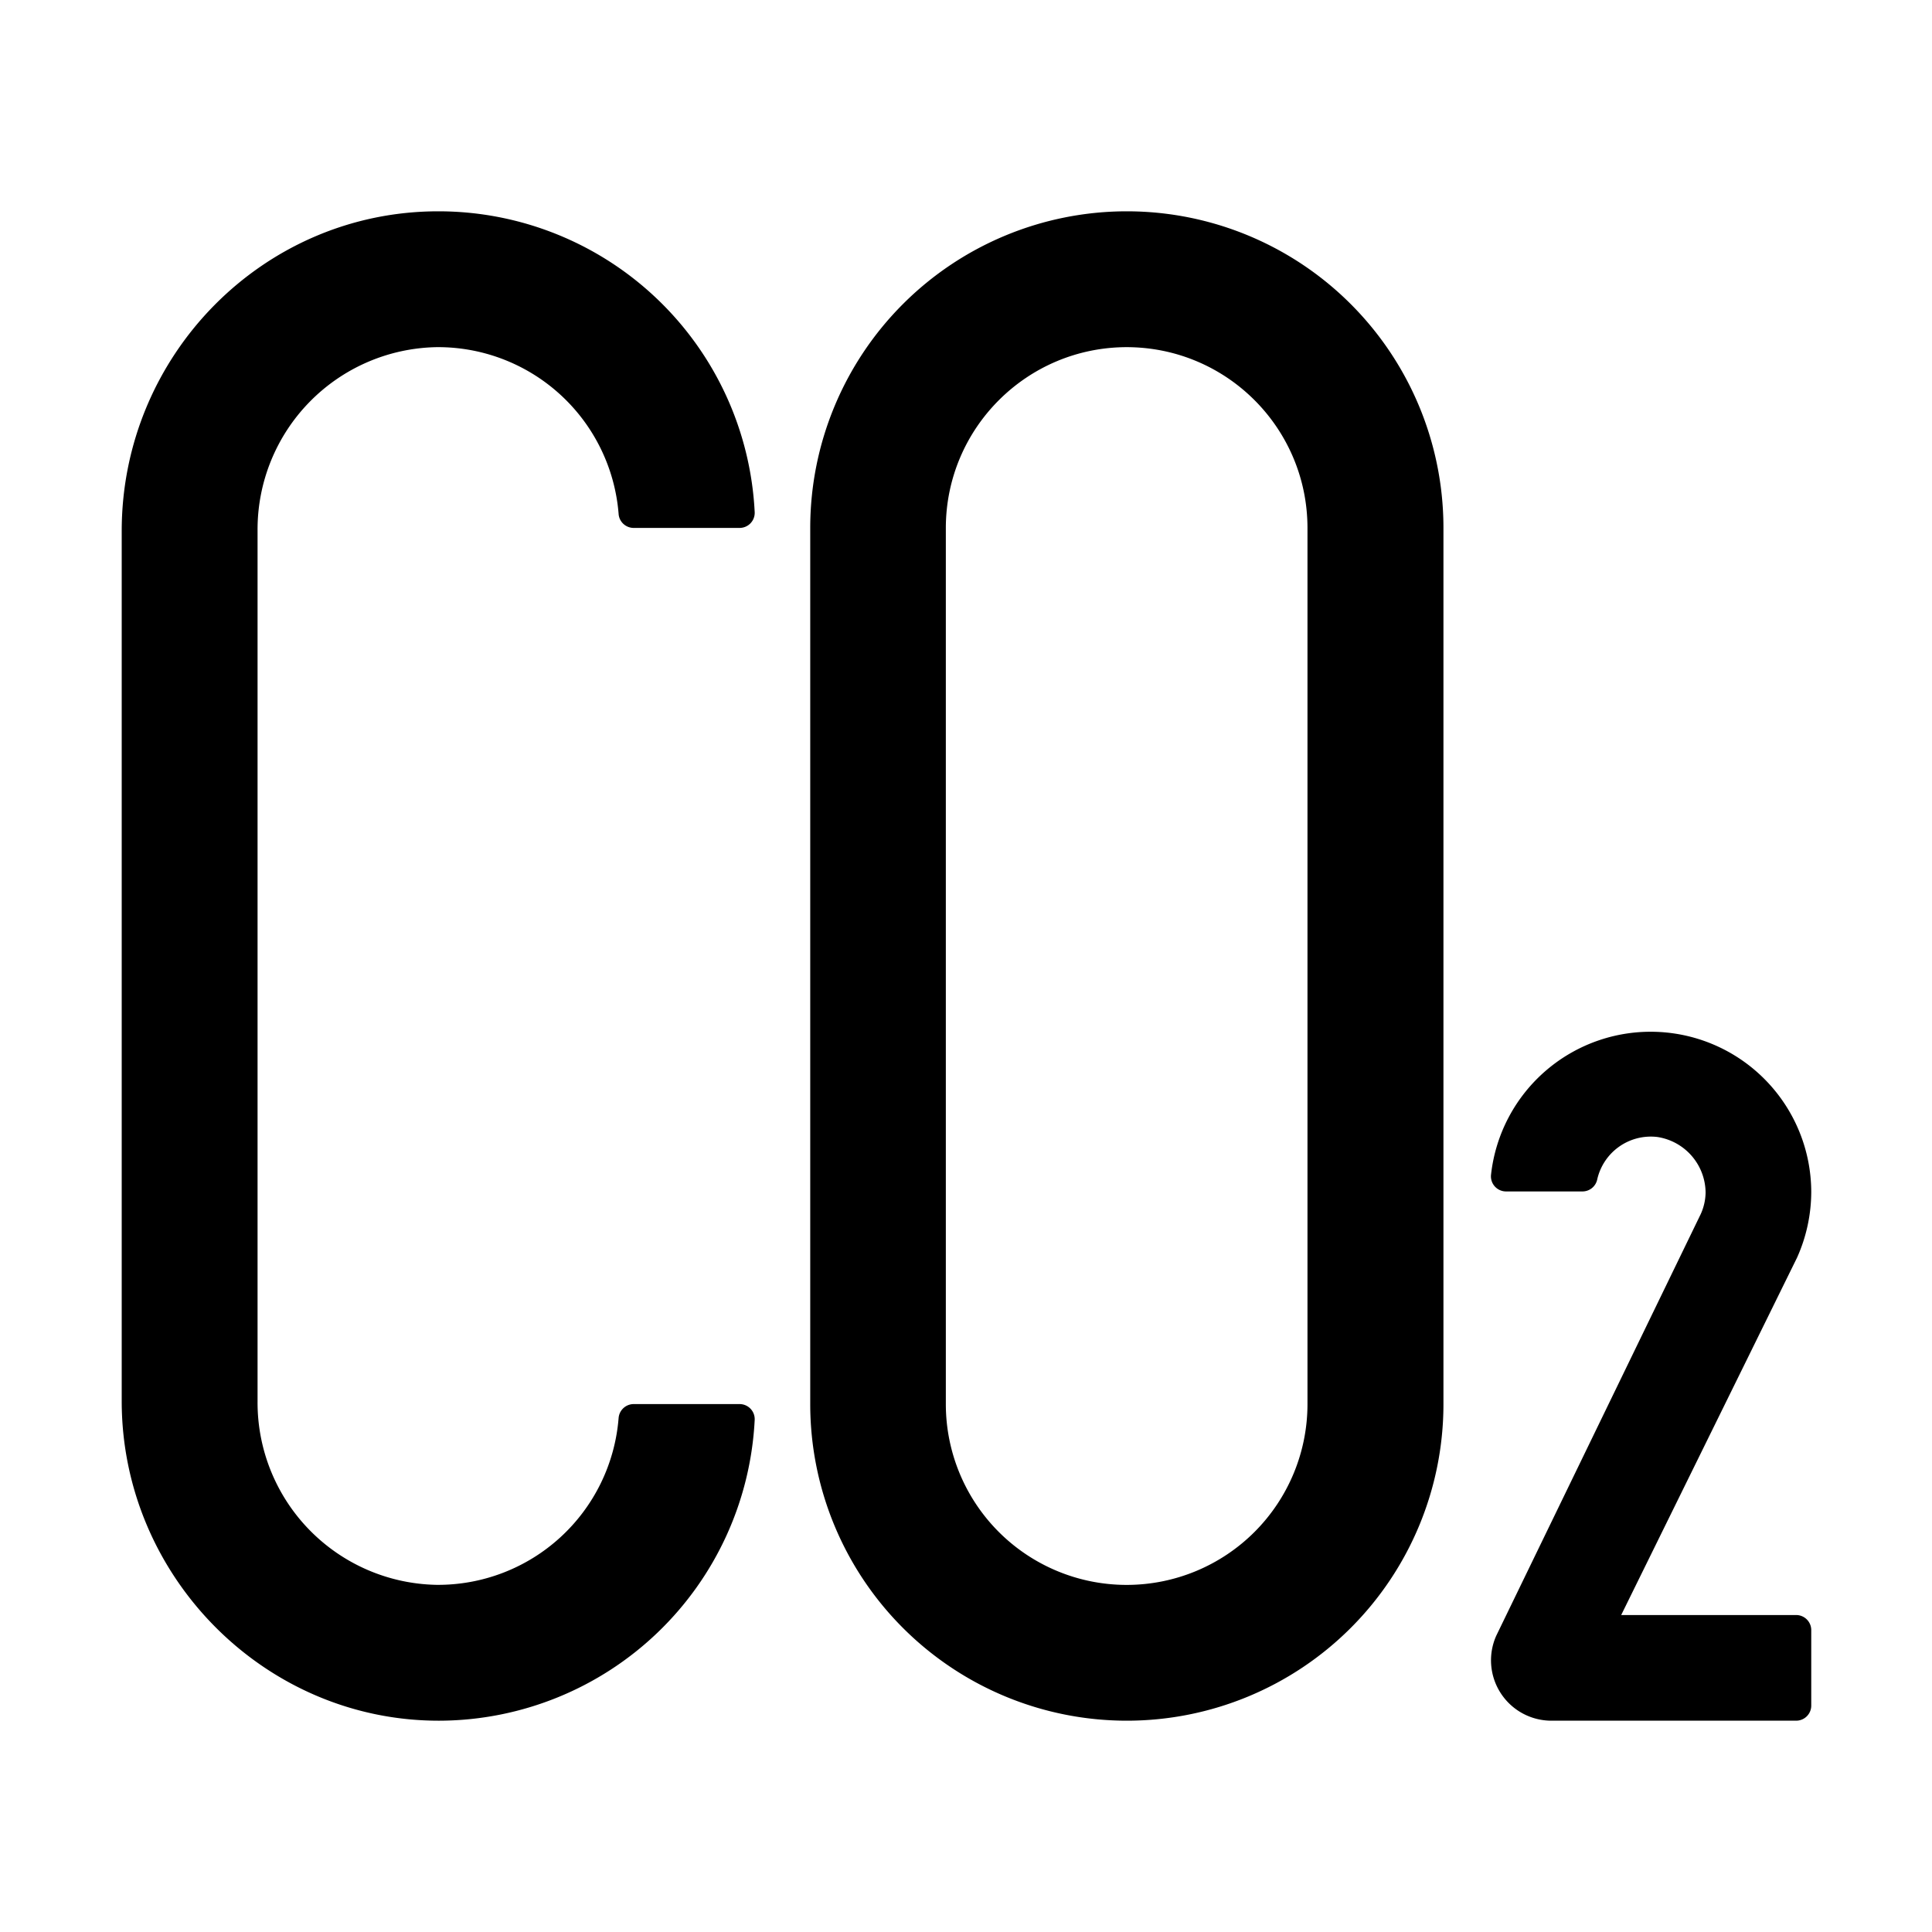 <?xml version="1.0" standalone="no"?><!DOCTYPE svg PUBLIC "-//W3C//DTD SVG 1.1//EN" "http://www.w3.org/Graphics/SVG/1.1/DTD/svg11.dtd"><svg t="1678331285483" class="icon" viewBox="0 0 1024 1024" version="1.1" xmlns="http://www.w3.org/2000/svg" p-id="2414" xmlns:xlink="http://www.w3.org/1999/xlink" width="200" height="200"><path d="M231.36 840a96.64 96.64 0 0 1-94.848-97.024V281.024A96.64 96.64 0 0 1 231.36 184a96 96 0 0 1 96.512 88.32c0.256 4.224 3.776 7.488 8 7.488H392a8 8 0 0 0 8-8.384A167.808 167.808 0 0 0 232.256 112c-92.928 0-167.744 76.48-167.744 169.408v461.248c0 92.992 76.16 169.984 169.152 169.344A167.872 167.872 0 0 0 400 752.576a8 8 0 0 0-8-8.384h-56.128c-4.16 0-7.68 3.2-8 7.424A96 96 0 0 1 231.36 840z m365.824-656c52.928 0.064 95.744 42.88 95.808 95.808v464.384a95.808 95.808 0 1 1-191.68 0V279.808c0.064-52.864 42.944-95.744 95.872-95.808m0-72A167.808 167.808 0 0 0 429.44 279.808v464.384a167.808 167.808 0 1 0 335.616 0V279.808A167.808 167.808 0 0 0 597.184 112zM952 912H822.272a32 32 0 0 1-29.248-44.992L901.44 643.456a28.608 28.608 0 0 0 2.56-11.392 30.08 30.08 0 0 0-25.6-29.44 29.12 29.12 0 0 0-31.872 22.656 8 8 0 0 1-7.808 6.208h-40.512a8 8 0 0 1-7.936-8.832A85.12 85.12 0 0 1 960 631.488a85.6 85.6 0 0 1-7.488 35.008L859.264 856H952c4.416 0 8 3.584 8 8v40a8 8 0 0 1-8 8z" p-id="2415"></path></svg>